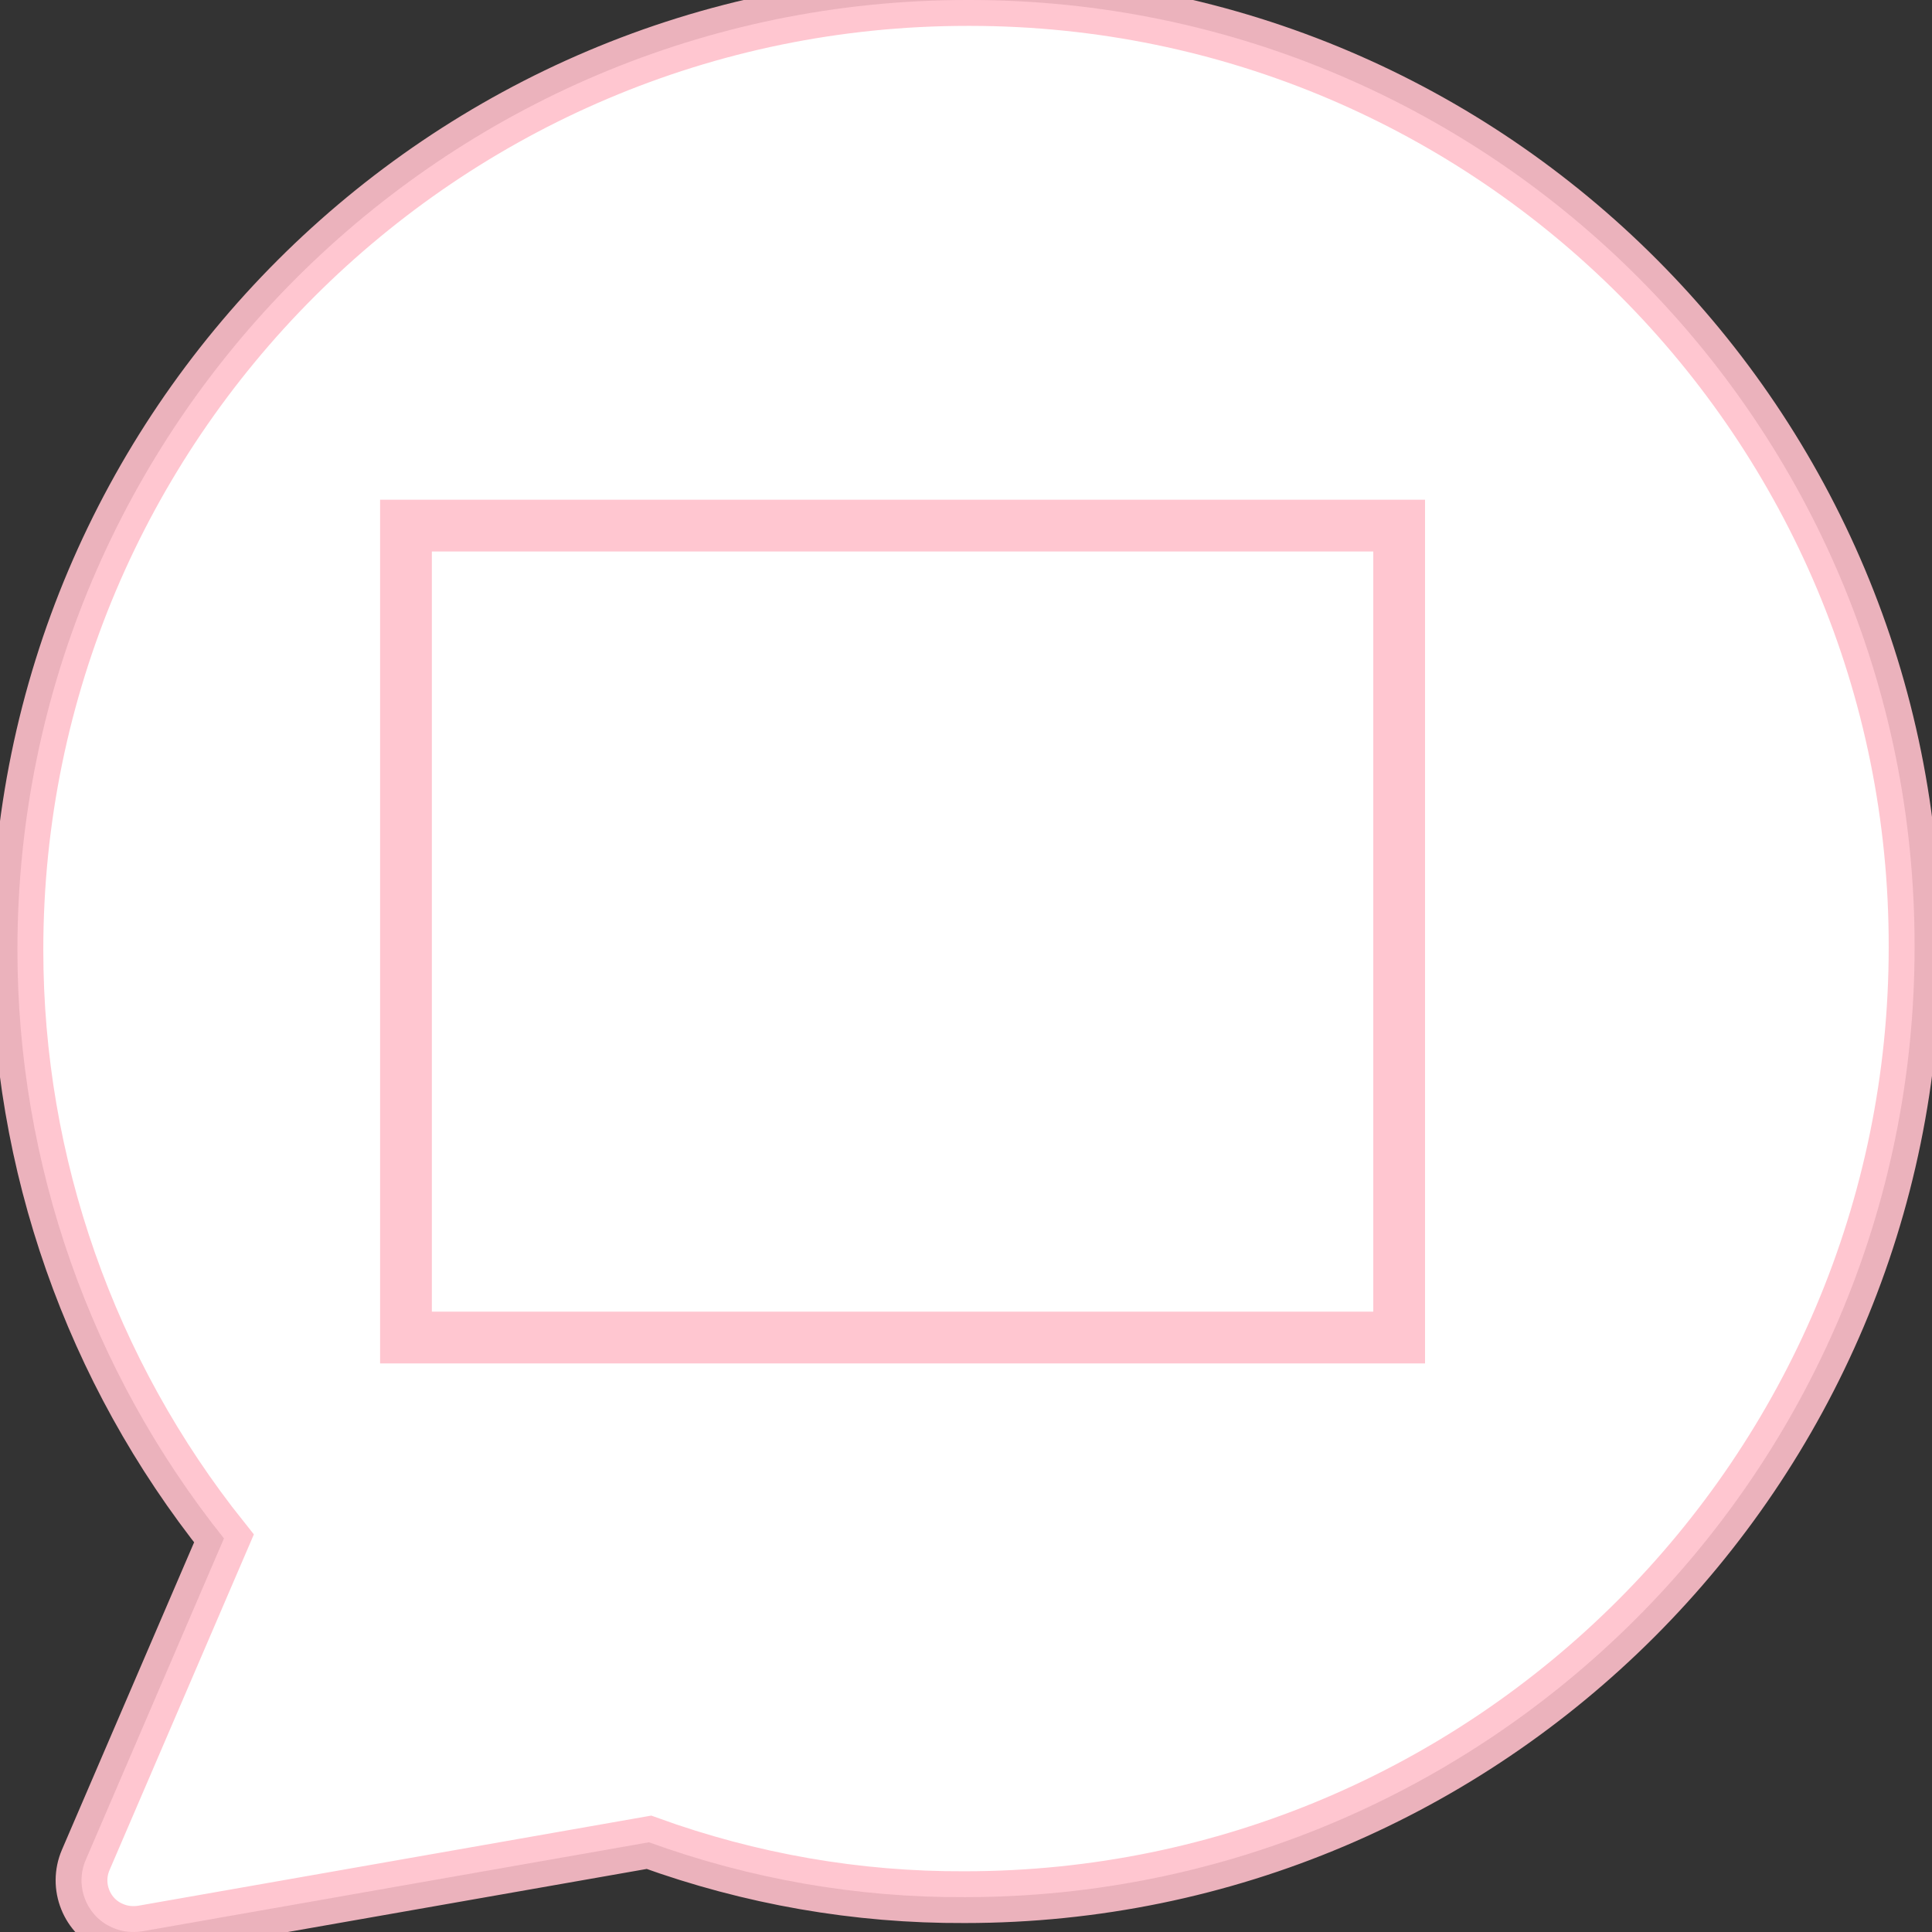 <?xml version="1.0" encoding="utf-8"?>
<svg version="1.1" id="Capa_1" x="0px" y="0px" viewBox="0 0 373.232 373.232" 
 style="enable-background:new 0 0 373.232 373.232;fill:white;stroke:pink; stroke-width:10;stroke-opacity:0.9;" xmlns="http://www.w3.org/2000/svg">
  <rect x="0" y="0" width="373.232" height="373.232" fill="#333333" stroke="none"/>
  <g>
    <g>
      <path d="M 187.466 0 C 187.366 0 187.166 0 186.866 0 C 85.666 0 3.366 82.3 3.366 183.5 C 3.366 224.8 17.466 264.9 43.266 297.2 L 16.566 359.3 C 14.366 364.4 16.766 370.3 21.766 372.4 C 23.566 373.2 25.566 373.4 27.466 373.1 L 125.366 355.9 C 144.966 363 165.566 366.6 186.366 366.5 C 287.566 366.5 369.866 284.2 369.866 183 C 370.066 82.1 288.366 0.1 187.466 0 Z M 124.666 146.6 L 178.666 146.6 C 184.166 146.6 188.666 151.1 188.666 156.6 C 188.666 162.1 184.166 166.6 178.666 166.6 L 124.666 166.6 C 119.166 166.6 114.666 162.1 114.666 156.6 C 114.666 151.1 119.166 146.6 124.666 146.6 Z M 248.666 216.6 L 124.666 216.6 C 119.166 216.6 114.666 212.1 114.666 206.6 C 114.666 201.1 119.166 196.6 124.666 196.6 L 248.666 196.6 C 254.166 196.6 258.666 201.1 258.666 206.6 C 258.666 212.1 254.166 216.6 248.666 216.6 Z"/>
    </g>
  </g>
  <g/>
  <g/>
  <g/>
  <g/>
  <g/>
  <g/>
  <g/>
  <g/>
  <g/>
  <g/>
  <g/>
  <g/>
  <g/>
  <g/>
  <g/>
  <rect x="78.428" y="101.536" width="191.868" height="156.855" style="fill:white;"/>
</svg>